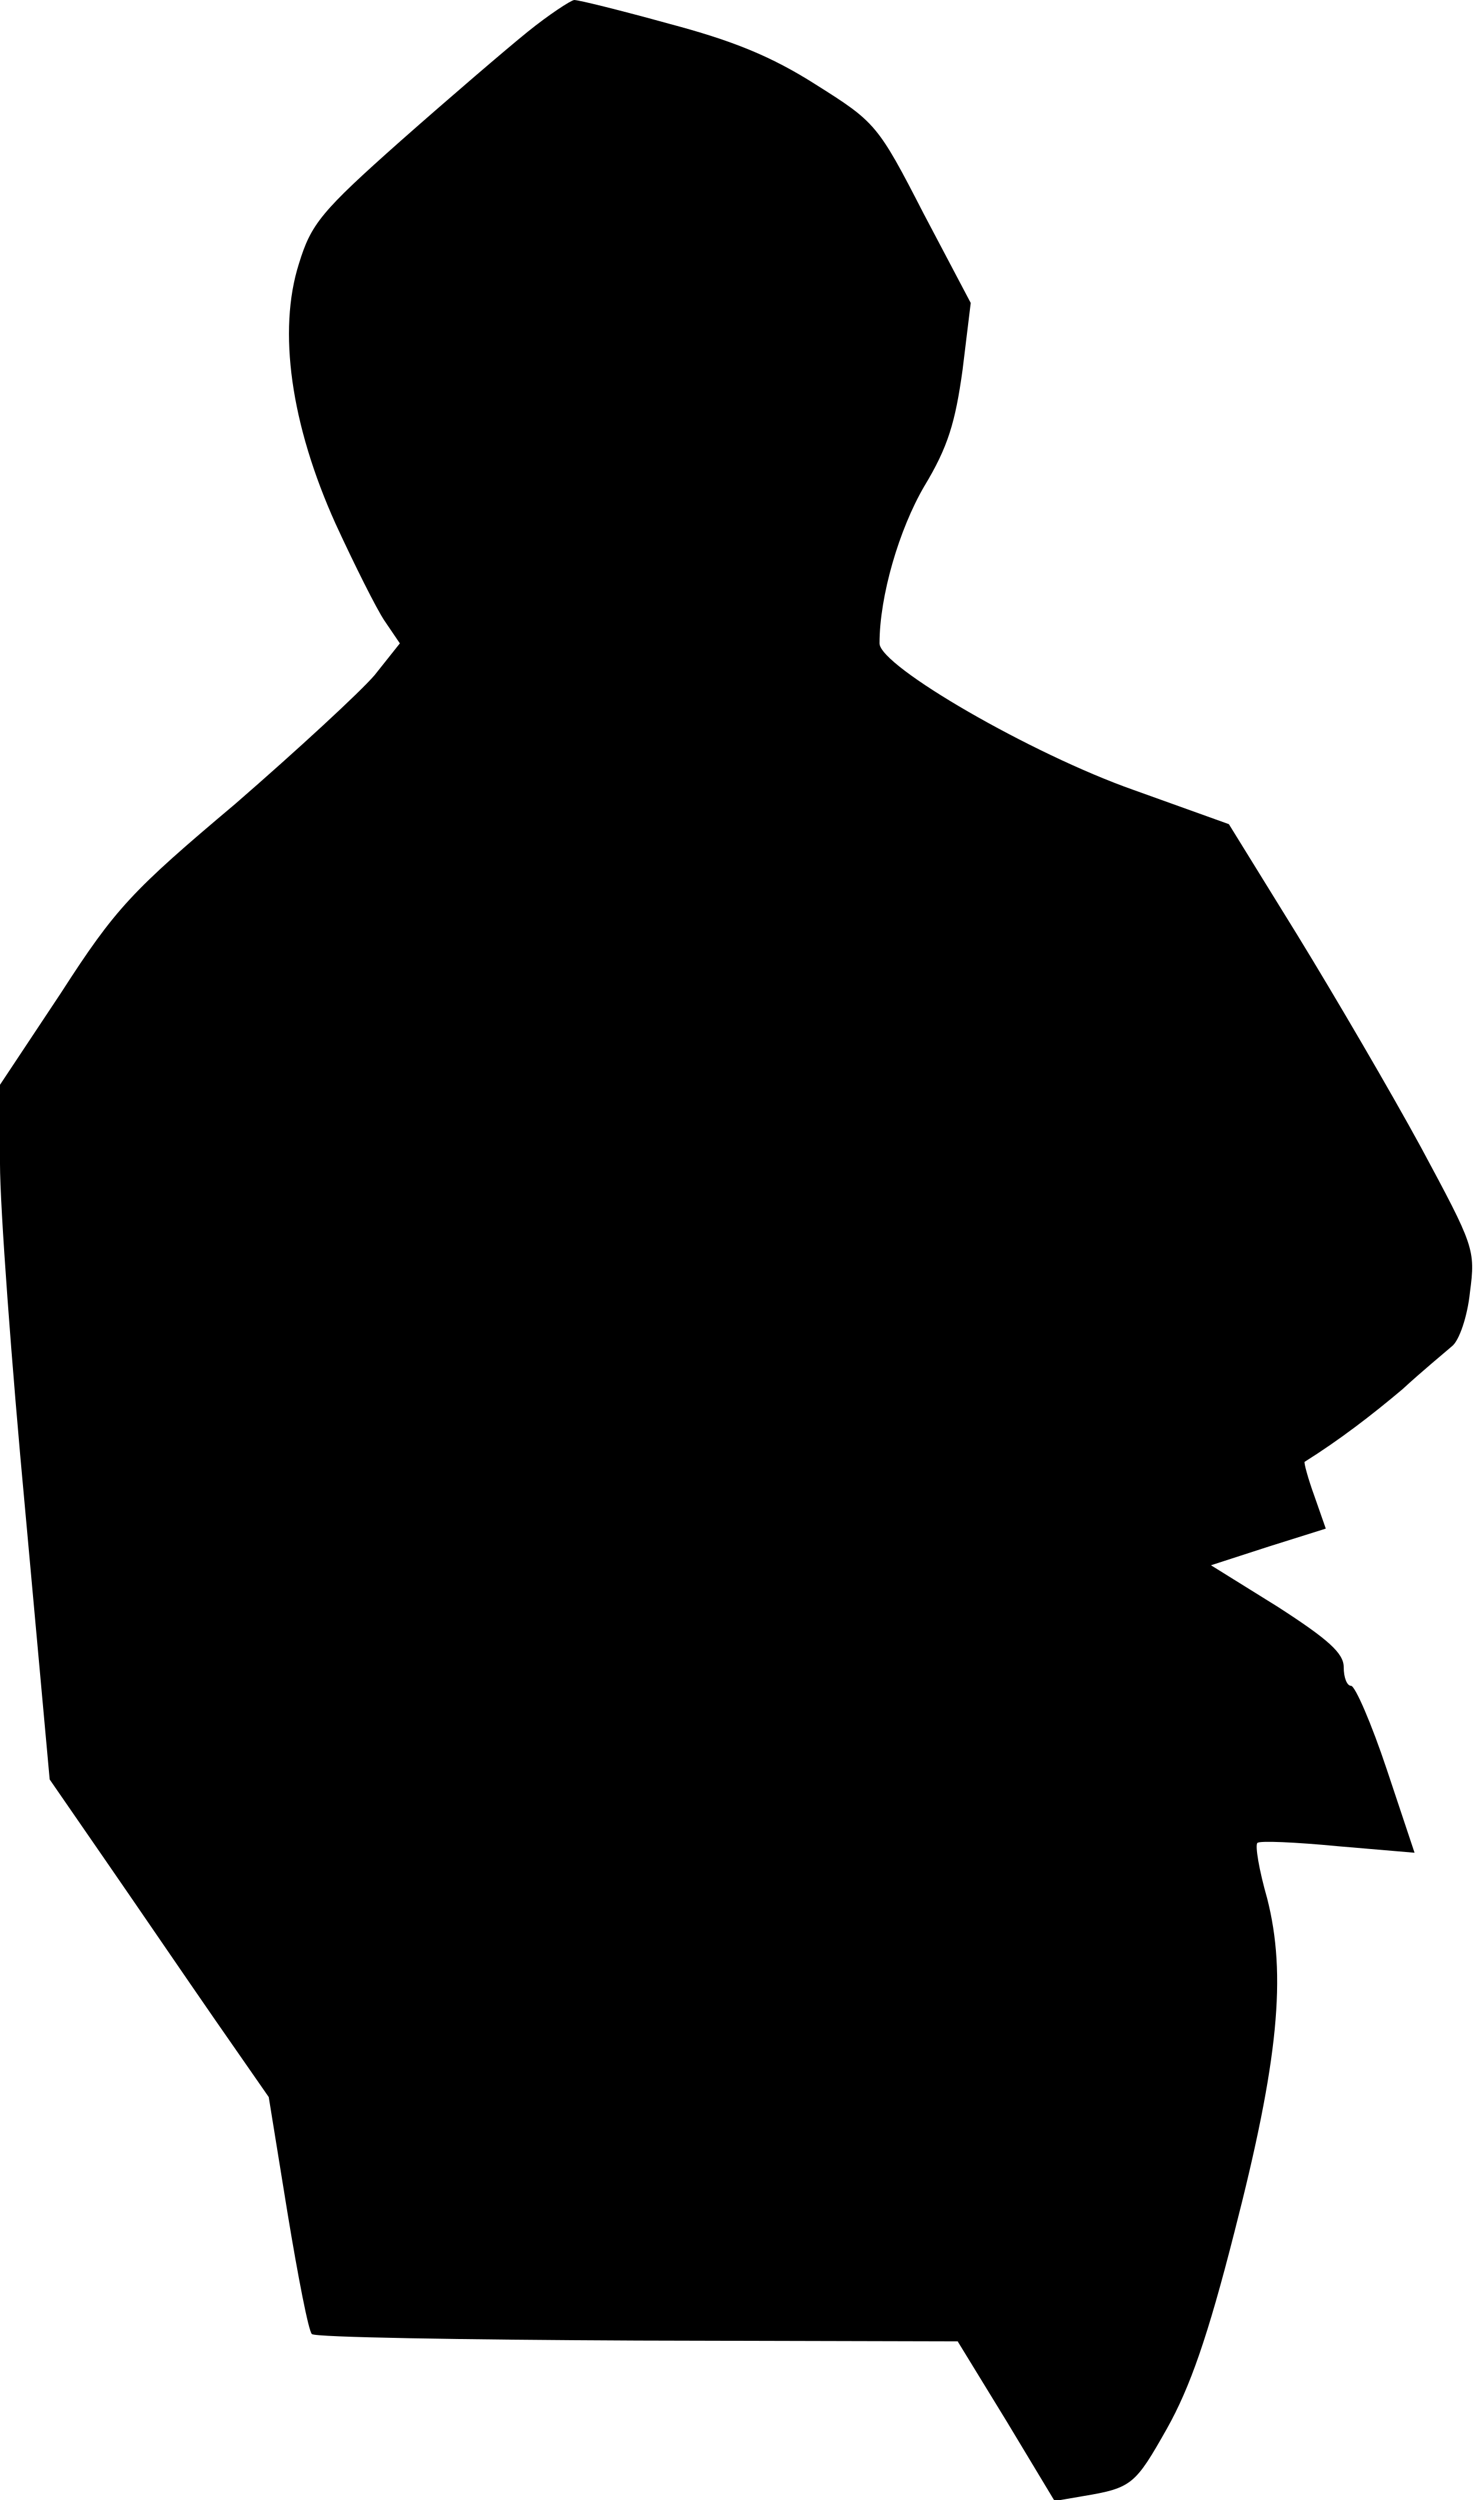 <?xml version="1.0" standalone="no"?>
<!DOCTYPE svg PUBLIC "-//W3C//DTD SVG 20010904//EN"
 "http://www.w3.org/TR/2001/REC-SVG-20010904/DTD/svg10.dtd">
<svg version="1.0" xmlns="http://www.w3.org/2000/svg"
 width="181pt" height="307pt" viewBox="0 0 181 307"
 preserveAspectRatio="xMidYMid meet">
<g transform="translate(0,307) scale(0.1,-0.1)"
fill="#000000" stroke="none">
<path fill="#000000" stroke="none" d="M648 3031 c-26 -21 -96 -81 -156 -134
-98 -87 -110 -102 -125 -151 -26 -82 -10 -197 45 -319 23 -50 50 -104 60 -119
l19 -28 -31 -39 c-18 -21 -95 -92 -171 -158 -127 -107 -147 -128 -214 -232
l-75 -113 0 -97 c0 -53 14 -244 31 -426 l30 -330 69 -100 c38 -55 98 -143 134
-195 l66 -95 23 -142 c13 -79 26 -146 30 -149 3 -4 183 -7 400 -8 l393 -1 60
-98 59 -98 35 6 c60 10 64 14 103 83 28 50 50 112 83 242 54 210 64 315 40
409 -10 35 -15 65 -12 68 2 3 47 1 99 -4 l94 -8 -34 102 c-19 57 -39 103 -44
103 -5 0 -9 10 -9 23 0 17 -19 34 -81 74 l-82 51 71 23 70 22 -14 40 c-8 22
-13 41 -12 42 43 27 82 57 120 89 25 23 53 46 61 53 9 7 19 37 22 66 7 53 5
57 -60 178 -37 68 -106 186 -152 261 l-84 136 -117 42 c-125 44 -312 152 -312
180 0 58 24 140 55 193 29 48 38 78 47 143 l10 82 -58 110 c-56 109 -59 112
-132 158 -55 35 -102 54 -181 75 -58 16 -110 29 -116 29 -5 -1 -31 -18 -57
-39z"/>
</g>
</svg>

